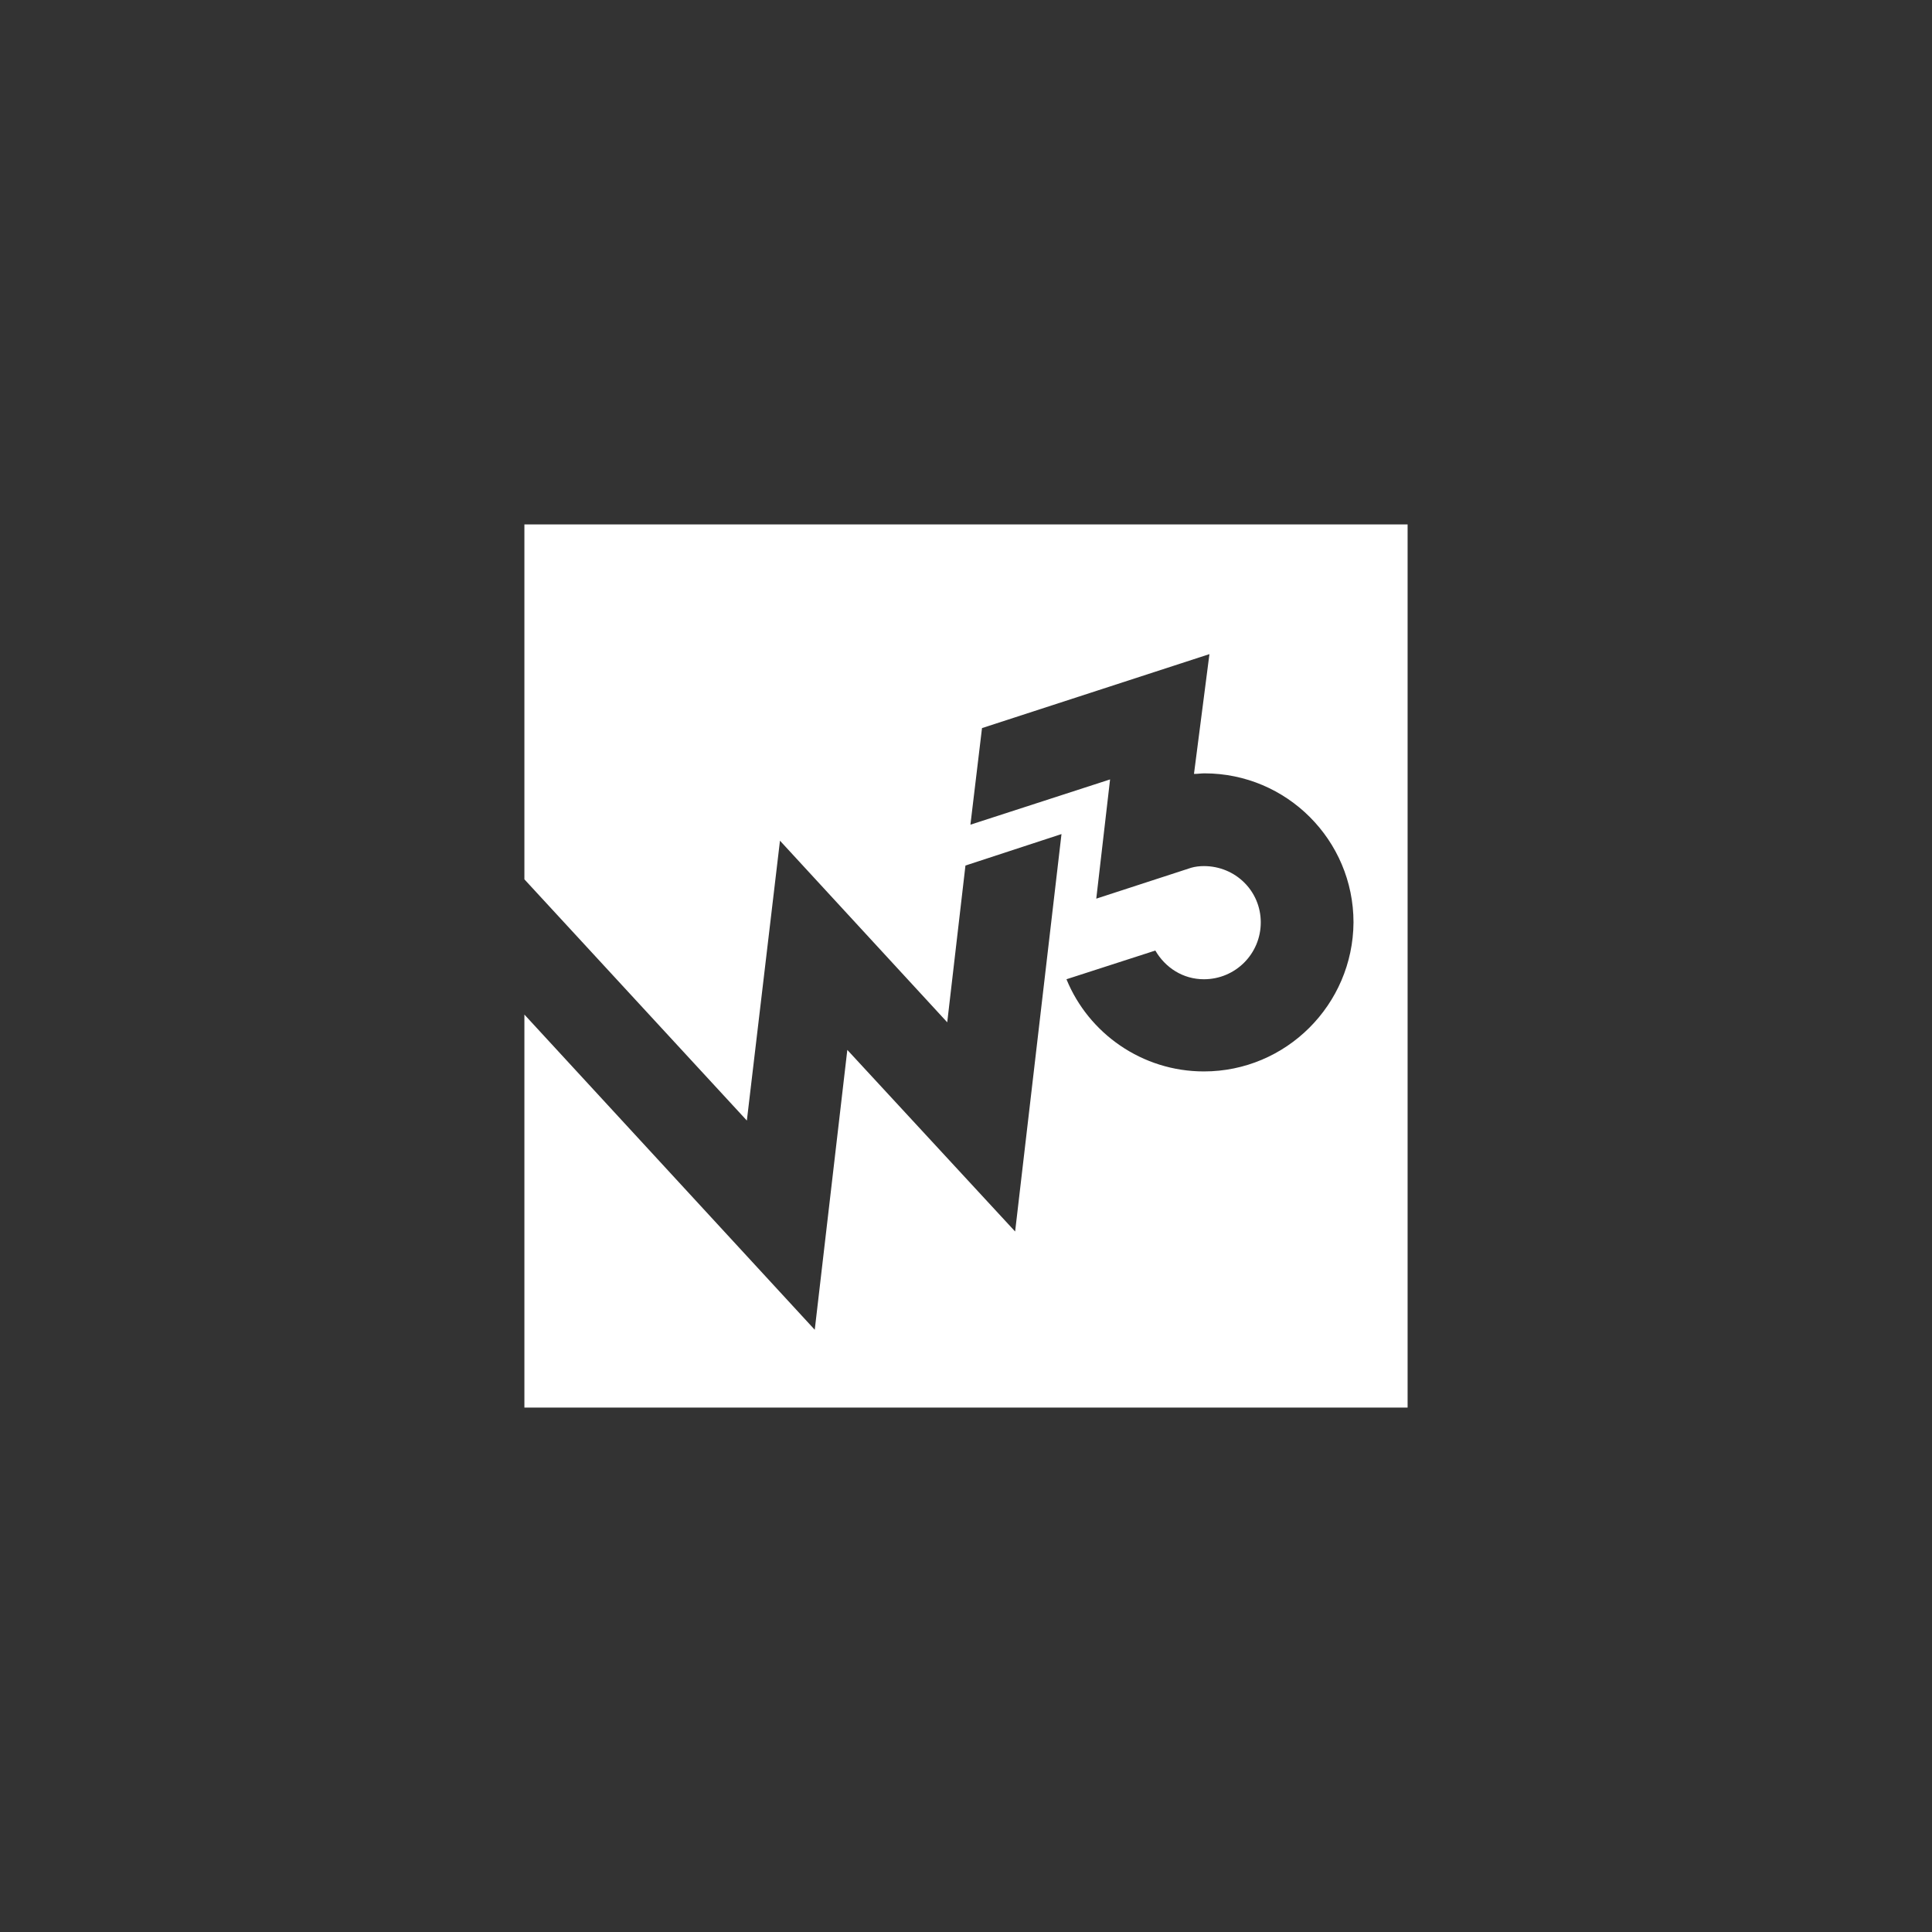 <svg width="140" height="140" viewBox="0 0 140 140" fill="none" xmlns="http://www.w3.org/2000/svg">
<rect x="0" y="0" width="140" height="140" fill="#333333" stroke="none"/>
<path d="M38 38V63.72L54.12 81.2L56.52 60.92L68.64 74.08L69.96 62.72L76.92 60.44L73.56 89.24L61.4 76.08L59.04 96.36L38 73.52V102H102V38H38ZM87.24 77.64C82.76 77.64 78.88 74.88 77.28 70.96L83.72 68.88C84.44 70.12 85.72 70.96 87.24 70.96C89.52 70.96 91.36 69.12 91.36 66.84C91.36 64.56 89.52 62.76 87.24 62.76C86.92 62.76 86.6 62.8 86.32 62.88L79.44 65.12L80.44 56.48L70.32 59.76L71.16 52.76L87.64 47.4L86.52 56.08H86.56C86.8 56.08 87.04 56.04 87.28 56.04C93.24 56.04 98.08 60.88 98.08 66.84C98.04 72.8 93.2 77.64 87.24 77.64Z" fill="white"/>
</svg>
